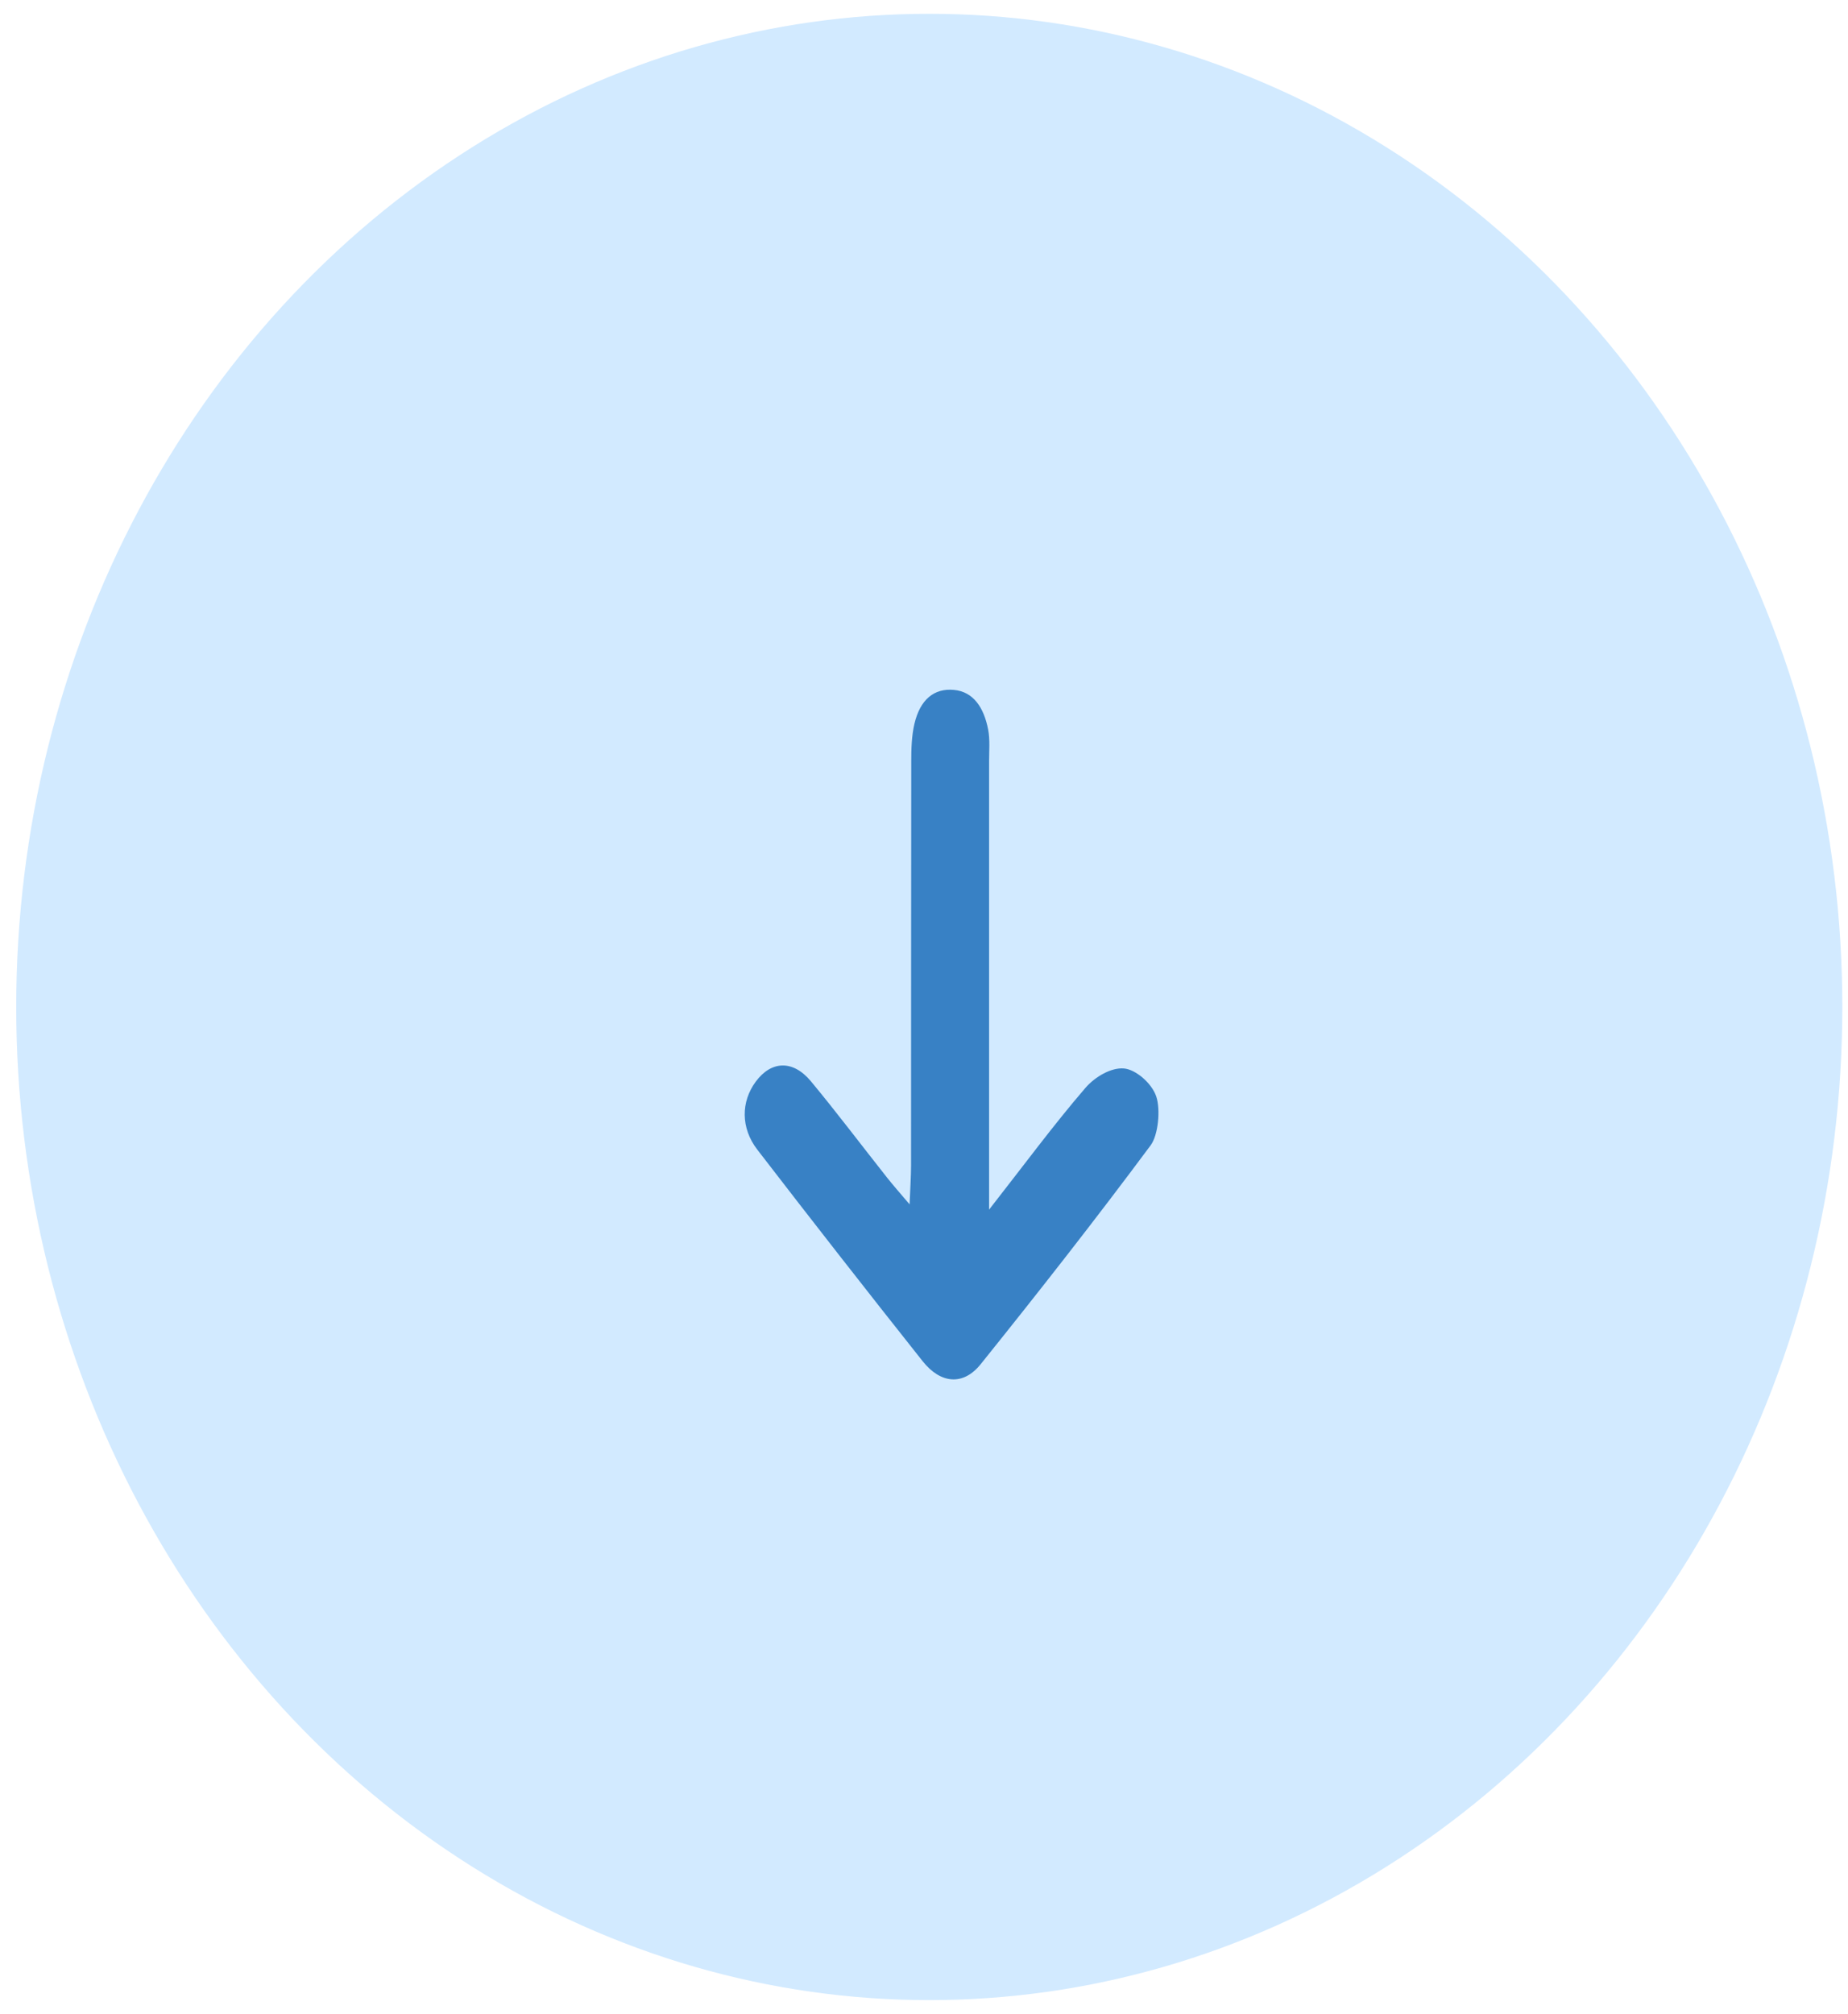 <svg width="67" height="73" viewBox="0 0 67 73" fill="none" xmlns="http://www.w3.org/2000/svg">
<ellipse cx="33.691" cy="36.5" rx="33.103" ry="36" fill="#D2EAFF"/>
<path d="M35.858 43.849C37.131 42.223 38.198 40.775 39.346 39.441C39.705 39.023 40.293 38.688 40.753 38.73C41.174 38.767 41.752 39.257 41.918 39.738C42.082 40.215 41.992 41.145 41.718 41.514C39.71 44.216 37.644 46.85 35.555 49.449C34.921 50.238 34.102 50.16 33.452 49.342C31.439 46.806 29.441 44.249 27.458 41.674C26.851 40.887 26.863 39.933 27.4 39.207C27.959 38.45 28.746 38.408 29.4 39.194C30.34 40.327 31.237 41.519 32.157 42.681C32.383 42.967 32.622 43.236 32.978 43.656C33.002 43.057 33.029 42.654 33.031 42.252C33.034 37.369 33.031 32.487 33.038 27.604C33.038 27.149 33.051 26.672 33.152 26.241C33.358 25.355 33.869 24.938 34.589 25.008C35.282 25.073 35.67 25.635 35.826 26.447C35.896 26.812 35.86 27.21 35.86 27.595C35.86 32.9 35.86 38.203 35.86 43.846L35.858 43.849Z" fill="#3881C5"/>
</svg>
